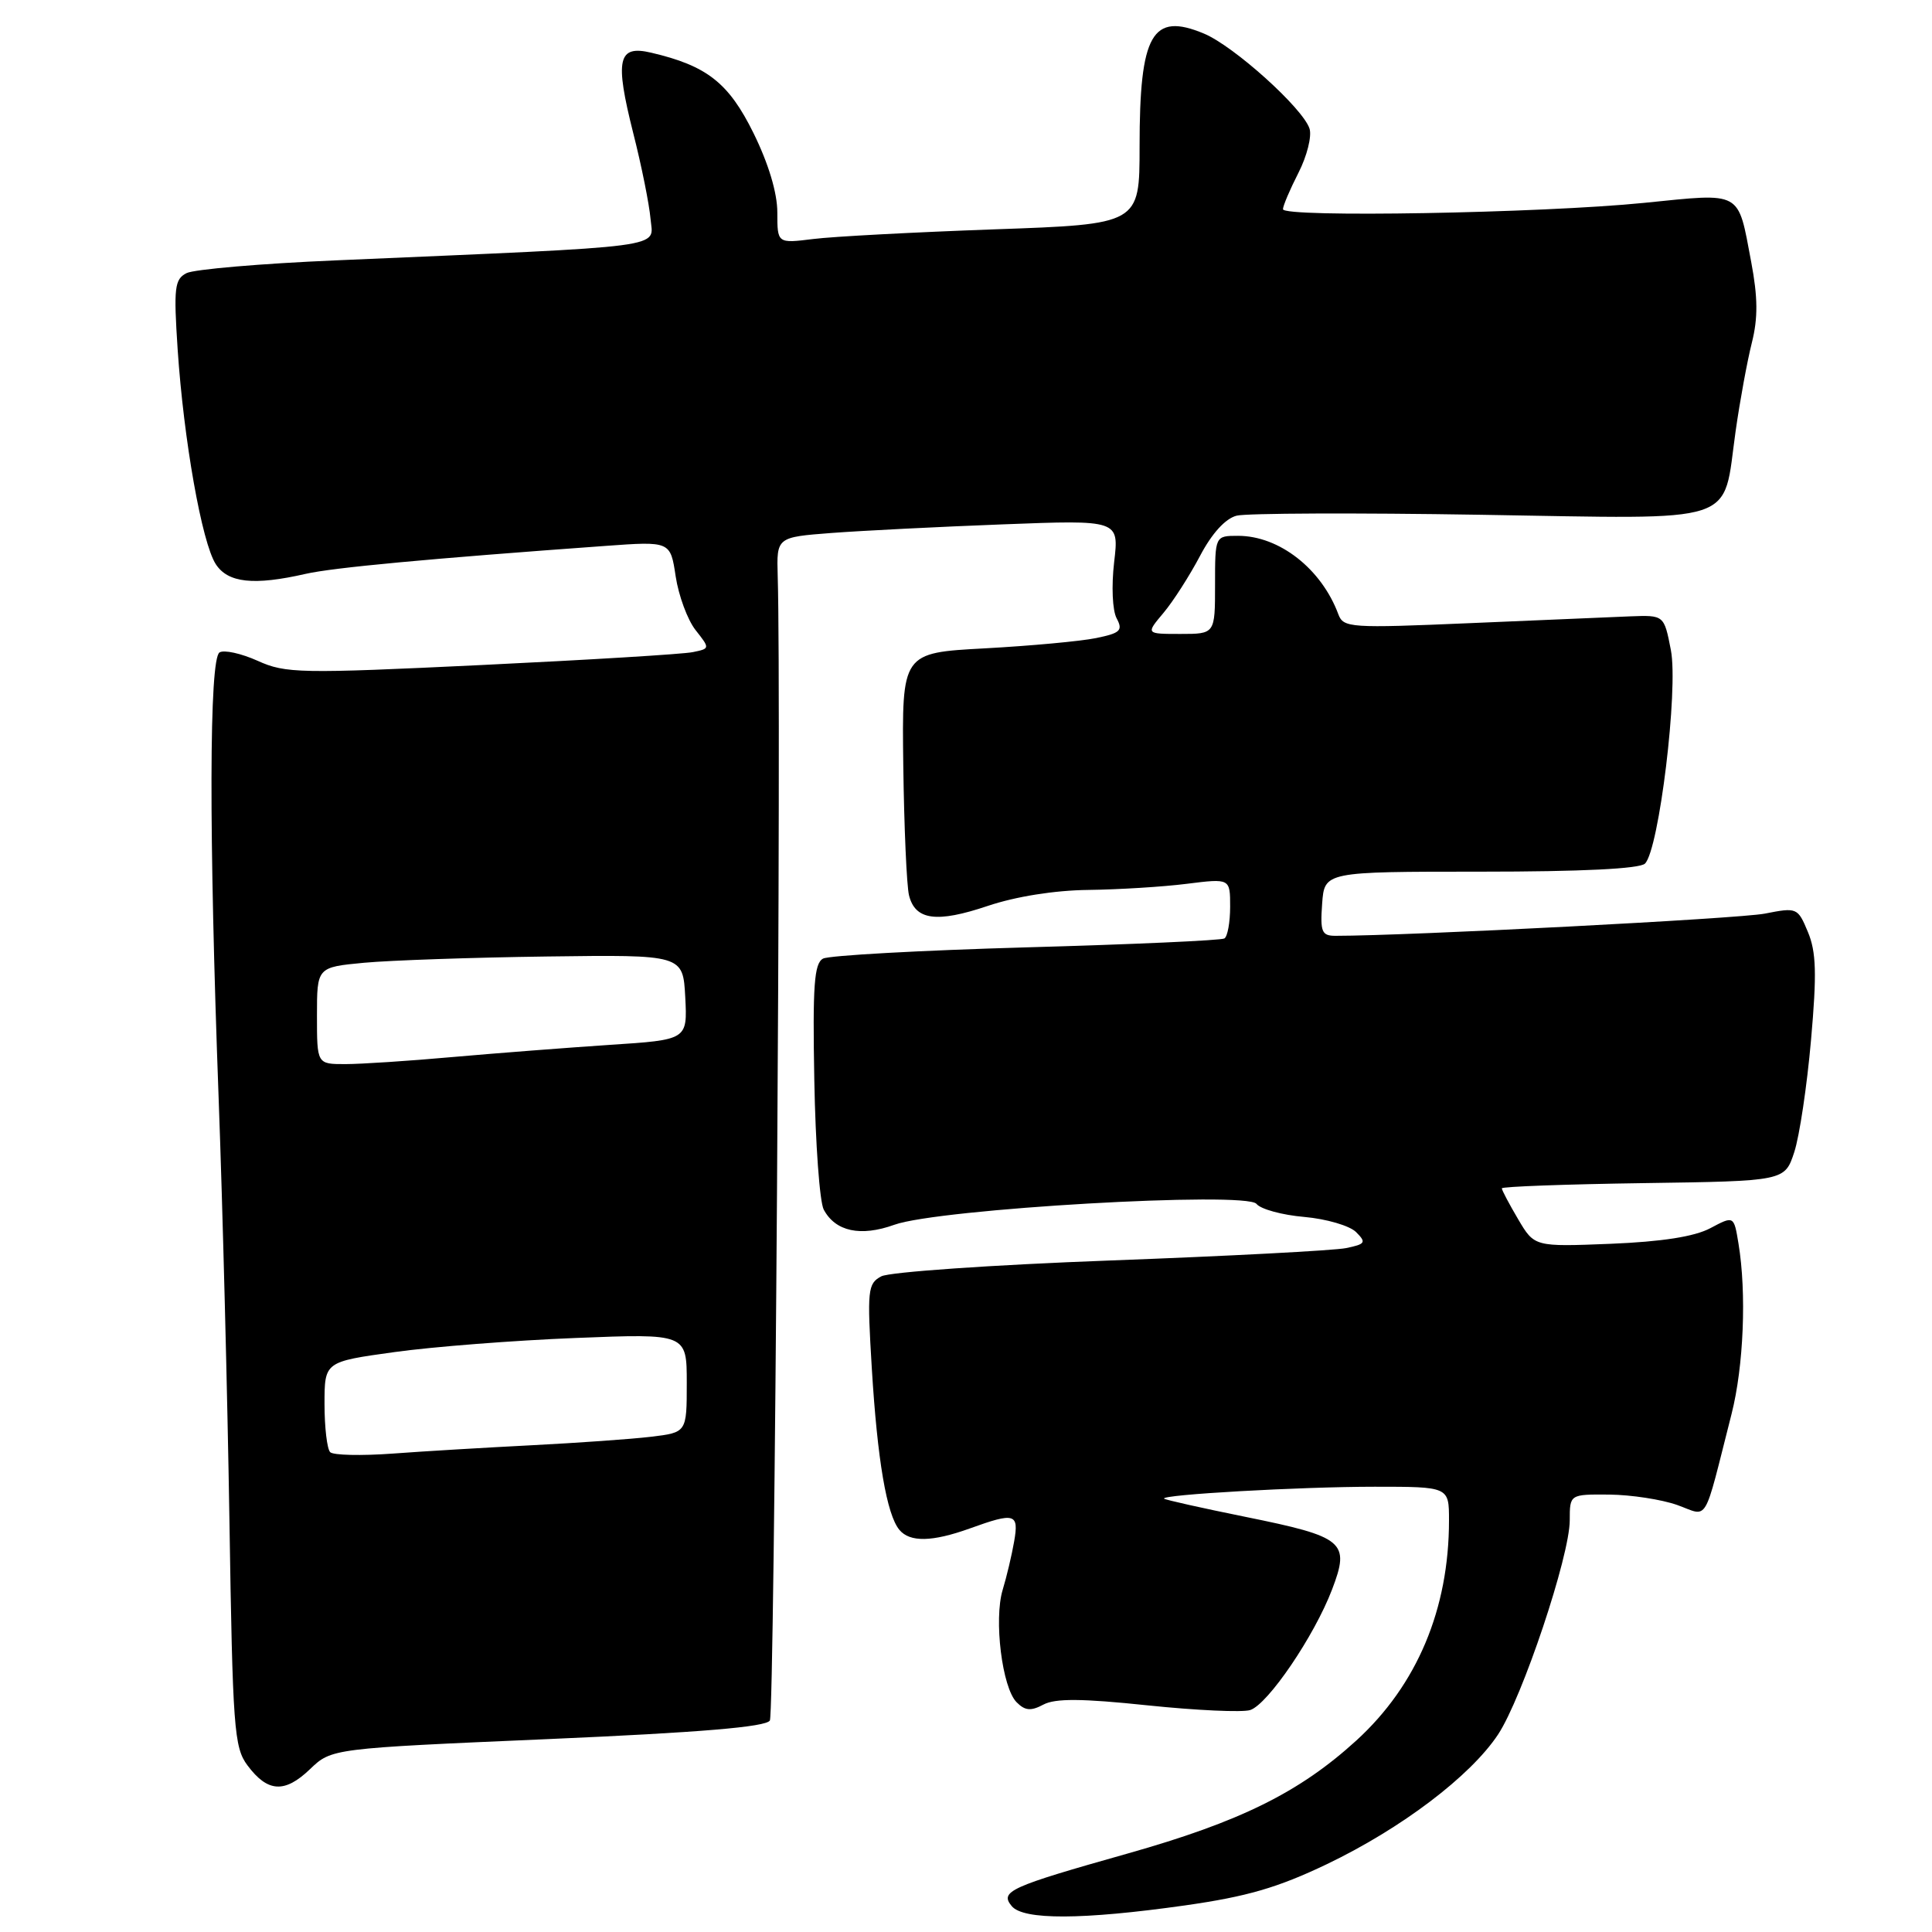 <?xml version="1.0" encoding="UTF-8" standalone="no"?>
<!DOCTYPE svg PUBLIC "-//W3C//DTD SVG 1.1//EN" "http://www.w3.org/Graphics/SVG/1.1/DTD/svg11.dtd" >
<svg xmlns="http://www.w3.org/2000/svg" xmlns:xlink="http://www.w3.org/1999/xlink" version="1.1" viewBox="0 0 256 256">
 <g >
 <path fill="currentColor"
d=" M 157.00 252.48 C 165.23 251.31 169.30 250.13 175.82 247.01 C 185.69 242.28 194.84 235.35 198.50 229.83 C 201.71 224.97 208.00 206.19 208.00 201.44 C 208.00 198.00 208.00 198.00 213.25 198.04 C 216.14 198.07 220.18 198.69 222.24 199.42 C 226.47 200.93 225.63 202.34 229.44 187.36 C 231.05 181.03 231.44 171.32 230.36 164.79 C 229.75 161.08 229.75 161.08 226.63 162.74 C 224.52 163.86 220.22 164.53 213.41 164.81 C 203.32 165.21 203.32 165.21 201.16 161.55 C 199.97 159.53 199.00 157.70 199.00 157.46 C 199.00 157.23 207.44 156.92 217.75 156.77 C 236.49 156.50 236.49 156.50 237.75 152.66 C 238.44 150.55 239.44 143.86 239.97 137.81 C 240.75 129.01 240.66 126.13 239.56 123.50 C 238.21 120.26 238.11 120.22 233.84 121.06 C 230.43 121.73 186.57 124.00 176.96 124.00 C 175.14 124.00 174.92 123.49 175.19 119.75 C 175.50 115.50 175.50 115.50 196.20 115.50 C 209.54 115.50 217.28 115.12 217.97 114.43 C 219.83 112.57 222.41 91.35 221.40 86.14 C 220.50 81.50 220.50 81.50 216.00 81.67 C 213.53 81.77 203.97 82.17 194.77 82.57 C 178.91 83.25 178.01 83.19 177.34 81.40 C 175.10 75.37 169.51 71.00 164.05 71.00 C 161.00 71.00 161.00 71.00 161.00 77.50 C 161.00 84.00 161.00 84.00 156.41 84.00 C 151.82 84.00 151.82 84.00 154.16 81.22 C 155.45 79.69 157.62 76.29 159.00 73.68 C 160.58 70.67 162.37 68.71 163.86 68.33 C 165.16 68.00 179.71 67.94 196.19 68.21 C 231.00 68.77 228.20 69.68 229.98 57.12 C 230.55 53.10 231.52 47.83 232.13 45.41 C 232.95 42.15 232.93 39.41 232.04 34.69 C 230.24 25.17 230.95 25.56 217.86 26.88 C 204.21 28.25 170.00 28.85 170.00 27.72 C 170.00 27.28 170.92 25.11 172.05 22.90 C 173.18 20.69 173.84 18.06 173.52 17.05 C 172.66 14.36 163.51 6.11 159.53 4.45 C 152.66 1.58 151.00 4.49 151.00 19.42 C 151.00 29.71 151.00 29.71 131.75 30.39 C 121.16 30.77 110.36 31.34 107.75 31.67 C 103.00 32.26 103.00 32.26 103.00 28.15 C 103.00 25.55 101.83 21.67 99.84 17.63 C 96.55 10.97 93.68 8.71 86.28 6.98 C 81.87 5.94 81.44 7.85 83.91 17.65 C 85.01 21.97 86.03 27.07 86.20 29.00 C 86.54 32.94 89.36 32.56 44.50 34.50 C 34.60 34.92 25.70 35.69 24.72 36.19 C 23.13 37.00 23.00 38.12 23.54 46.30 C 24.34 58.29 26.75 71.91 28.59 74.75 C 30.20 77.24 33.62 77.61 40.50 76.04 C 44.14 75.21 56.79 74.03 80.17 72.34 C 88.83 71.71 88.83 71.71 89.53 76.37 C 89.92 78.93 91.10 82.13 92.16 83.48 C 94.09 85.93 94.09 85.94 91.80 86.41 C 90.53 86.68 77.93 87.44 63.80 88.12 C 39.73 89.27 37.85 89.24 34.14 87.56 C 31.96 86.58 29.68 86.08 29.09 86.45 C 27.71 87.30 27.67 110.41 28.97 145.50 C 29.50 159.80 30.14 184.96 30.40 201.42 C 30.83 228.97 31.01 231.54 32.79 233.92 C 35.46 237.50 37.72 237.64 41.07 234.43 C 43.94 231.68 43.94 231.68 72.60 230.44 C 92.84 229.56 101.48 228.83 102.01 227.98 C 102.64 226.97 103.56 92.67 103.05 76.34 C 102.90 71.18 102.90 71.18 110.20 70.62 C 114.21 70.32 124.43 69.80 132.89 69.48 C 148.29 68.89 148.29 68.89 147.63 74.48 C 147.26 77.66 147.40 80.88 147.96 81.93 C 148.82 83.54 148.46 83.89 145.23 84.55 C 143.18 84.97 136.55 85.58 130.50 85.91 C 119.50 86.50 119.50 86.50 119.69 101.46 C 119.80 109.68 120.14 117.41 120.45 118.64 C 121.27 121.94 124.12 122.32 130.88 120.04 C 134.60 118.79 139.74 117.97 144.22 117.92 C 148.22 117.87 154.09 117.51 157.25 117.11 C 163.00 116.39 163.00 116.39 163.00 120.14 C 163.00 122.20 162.66 124.09 162.24 124.35 C 161.82 124.61 150.01 125.14 135.99 125.53 C 121.97 125.93 109.85 126.60 109.06 127.02 C 107.88 127.65 107.67 130.60 107.90 143.12 C 108.05 151.55 108.61 159.27 109.15 160.28 C 110.70 163.18 114.03 163.90 118.50 162.29 C 124.37 160.17 165.12 157.83 166.49 159.52 C 167.04 160.22 169.90 161.00 172.82 161.25 C 175.75 161.51 178.84 162.41 179.69 163.26 C 181.07 164.64 180.93 164.85 178.36 165.38 C 176.79 165.70 162.72 166.44 147.11 167.02 C 131.49 167.60 117.84 168.55 116.78 169.12 C 114.97 170.08 114.89 170.92 115.52 181.33 C 116.26 193.46 117.49 200.68 119.17 202.71 C 120.56 204.38 123.52 204.32 128.50 202.53 C 134.48 200.37 135.03 200.53 134.38 204.25 C 134.07 206.04 133.39 208.92 132.86 210.66 C 131.67 214.59 132.79 223.65 134.71 225.56 C 135.82 226.68 136.60 226.75 138.25 225.87 C 139.82 225.03 143.33 225.05 152.08 225.97 C 158.53 226.64 164.64 226.92 165.66 226.59 C 168.01 225.82 174.15 216.79 176.50 210.63 C 178.92 204.30 178.14 203.65 165.02 200.99 C 159.25 199.82 154.41 198.74 154.25 198.58 C 153.72 198.05 172.28 197.00 182.15 197.00 C 192.00 197.00 192.00 197.00 192.00 201.45 C 192.00 213.21 187.77 223.27 179.74 230.61 C 172.19 237.50 164.33 241.39 149.39 245.61 C 133.77 250.02 132.44 250.62 134.06 252.57 C 135.60 254.43 143.40 254.40 157.00 252.48 Z  M 43.75 192.42 C 43.34 192.00 43.00 189.14 43.00 186.05 C 43.00 180.44 43.00 180.44 52.25 179.16 C 57.34 178.45 68.14 177.61 76.25 177.29 C 91.00 176.70 91.00 176.70 91.00 183.25 C 91.00 189.81 91.00 189.81 86.25 190.38 C 83.64 190.69 76.55 191.19 70.50 191.50 C 64.45 191.81 56.12 192.30 52.00 192.61 C 47.87 192.91 44.16 192.83 43.75 192.42 Z  M 42.00 134.58 C 42.00 128.16 42.00 128.16 48.25 127.57 C 51.69 127.25 62.60 126.87 72.50 126.74 C 90.50 126.50 90.50 126.50 90.80 132.14 C 91.09 137.78 91.09 137.78 80.80 138.45 C 75.13 138.83 65.78 139.55 60.00 140.06 C 54.22 140.58 47.81 141.00 45.75 141.00 C 42.00 141.00 42.00 141.00 42.00 134.58 Z "/>
</g>
</svg>